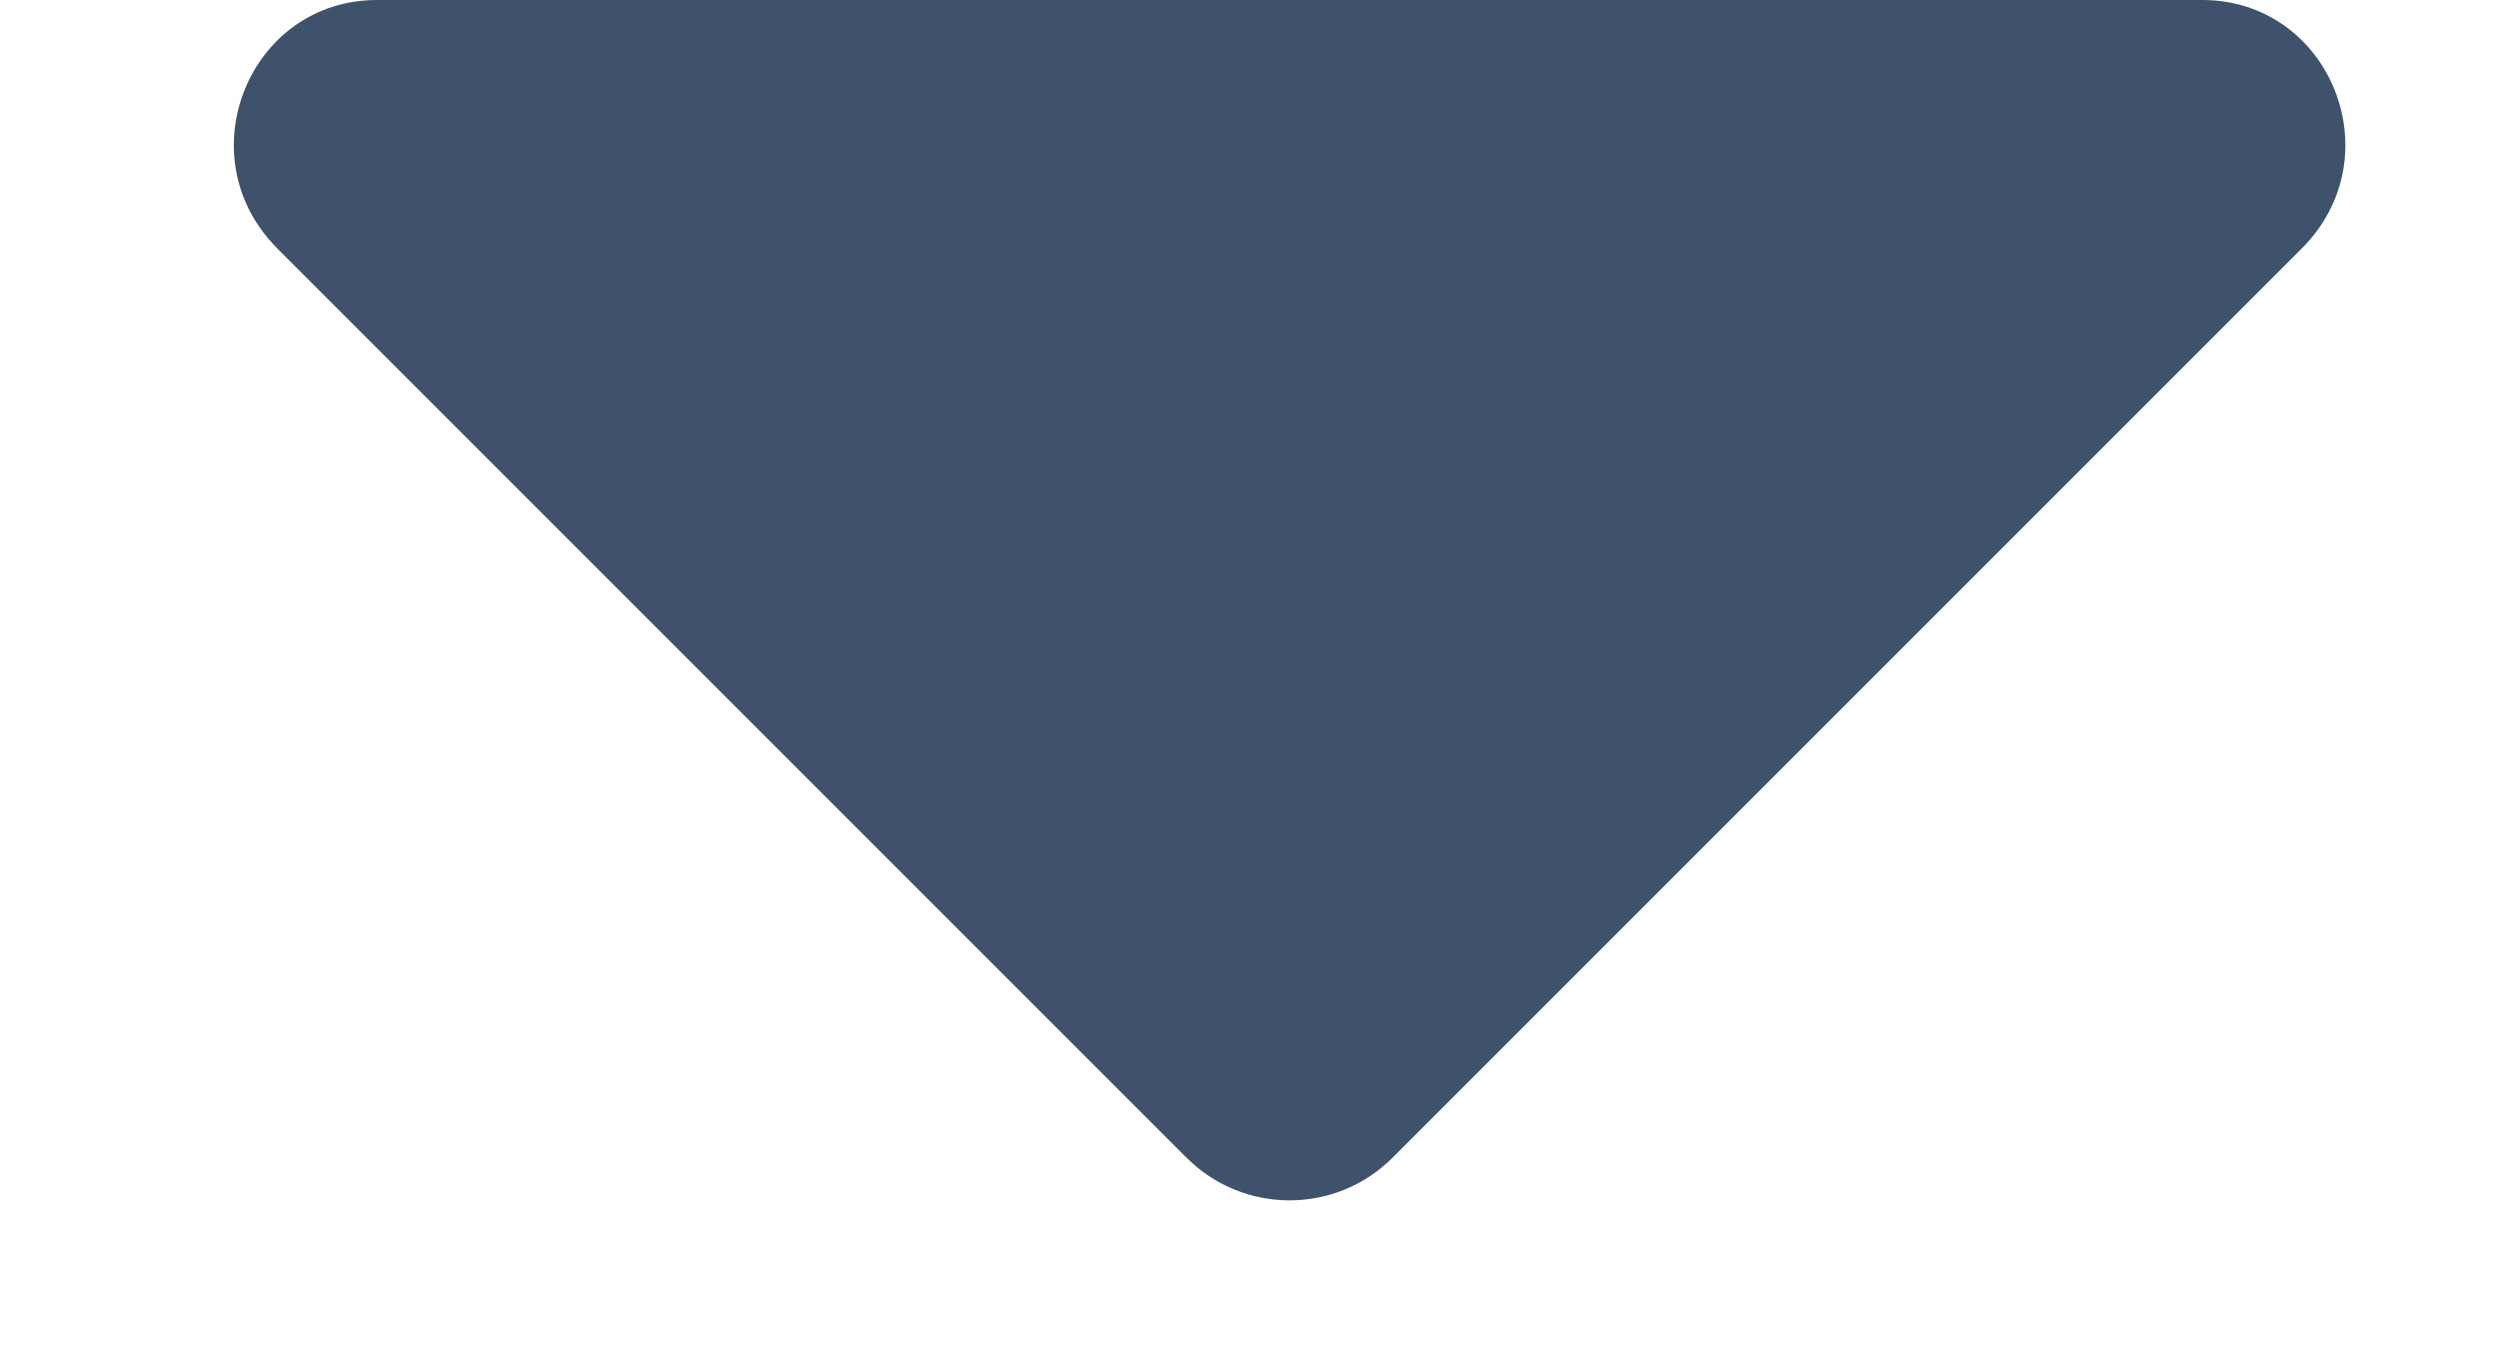 <svg width="11" height="6" viewBox="0 0 11 6" fill="none" xmlns="http://www.w3.org/2000/svg">
<path d="M1.659 0H9.69C10.252 0 10.534 0.688 10.127 1.094L6.127 5.094C5.877 5.344 5.471 5.344 5.221 5.094L1.221 1.094C0.815 0.688 1.096 0 1.659 0Z" fill="#3E536B"/>
</svg>

